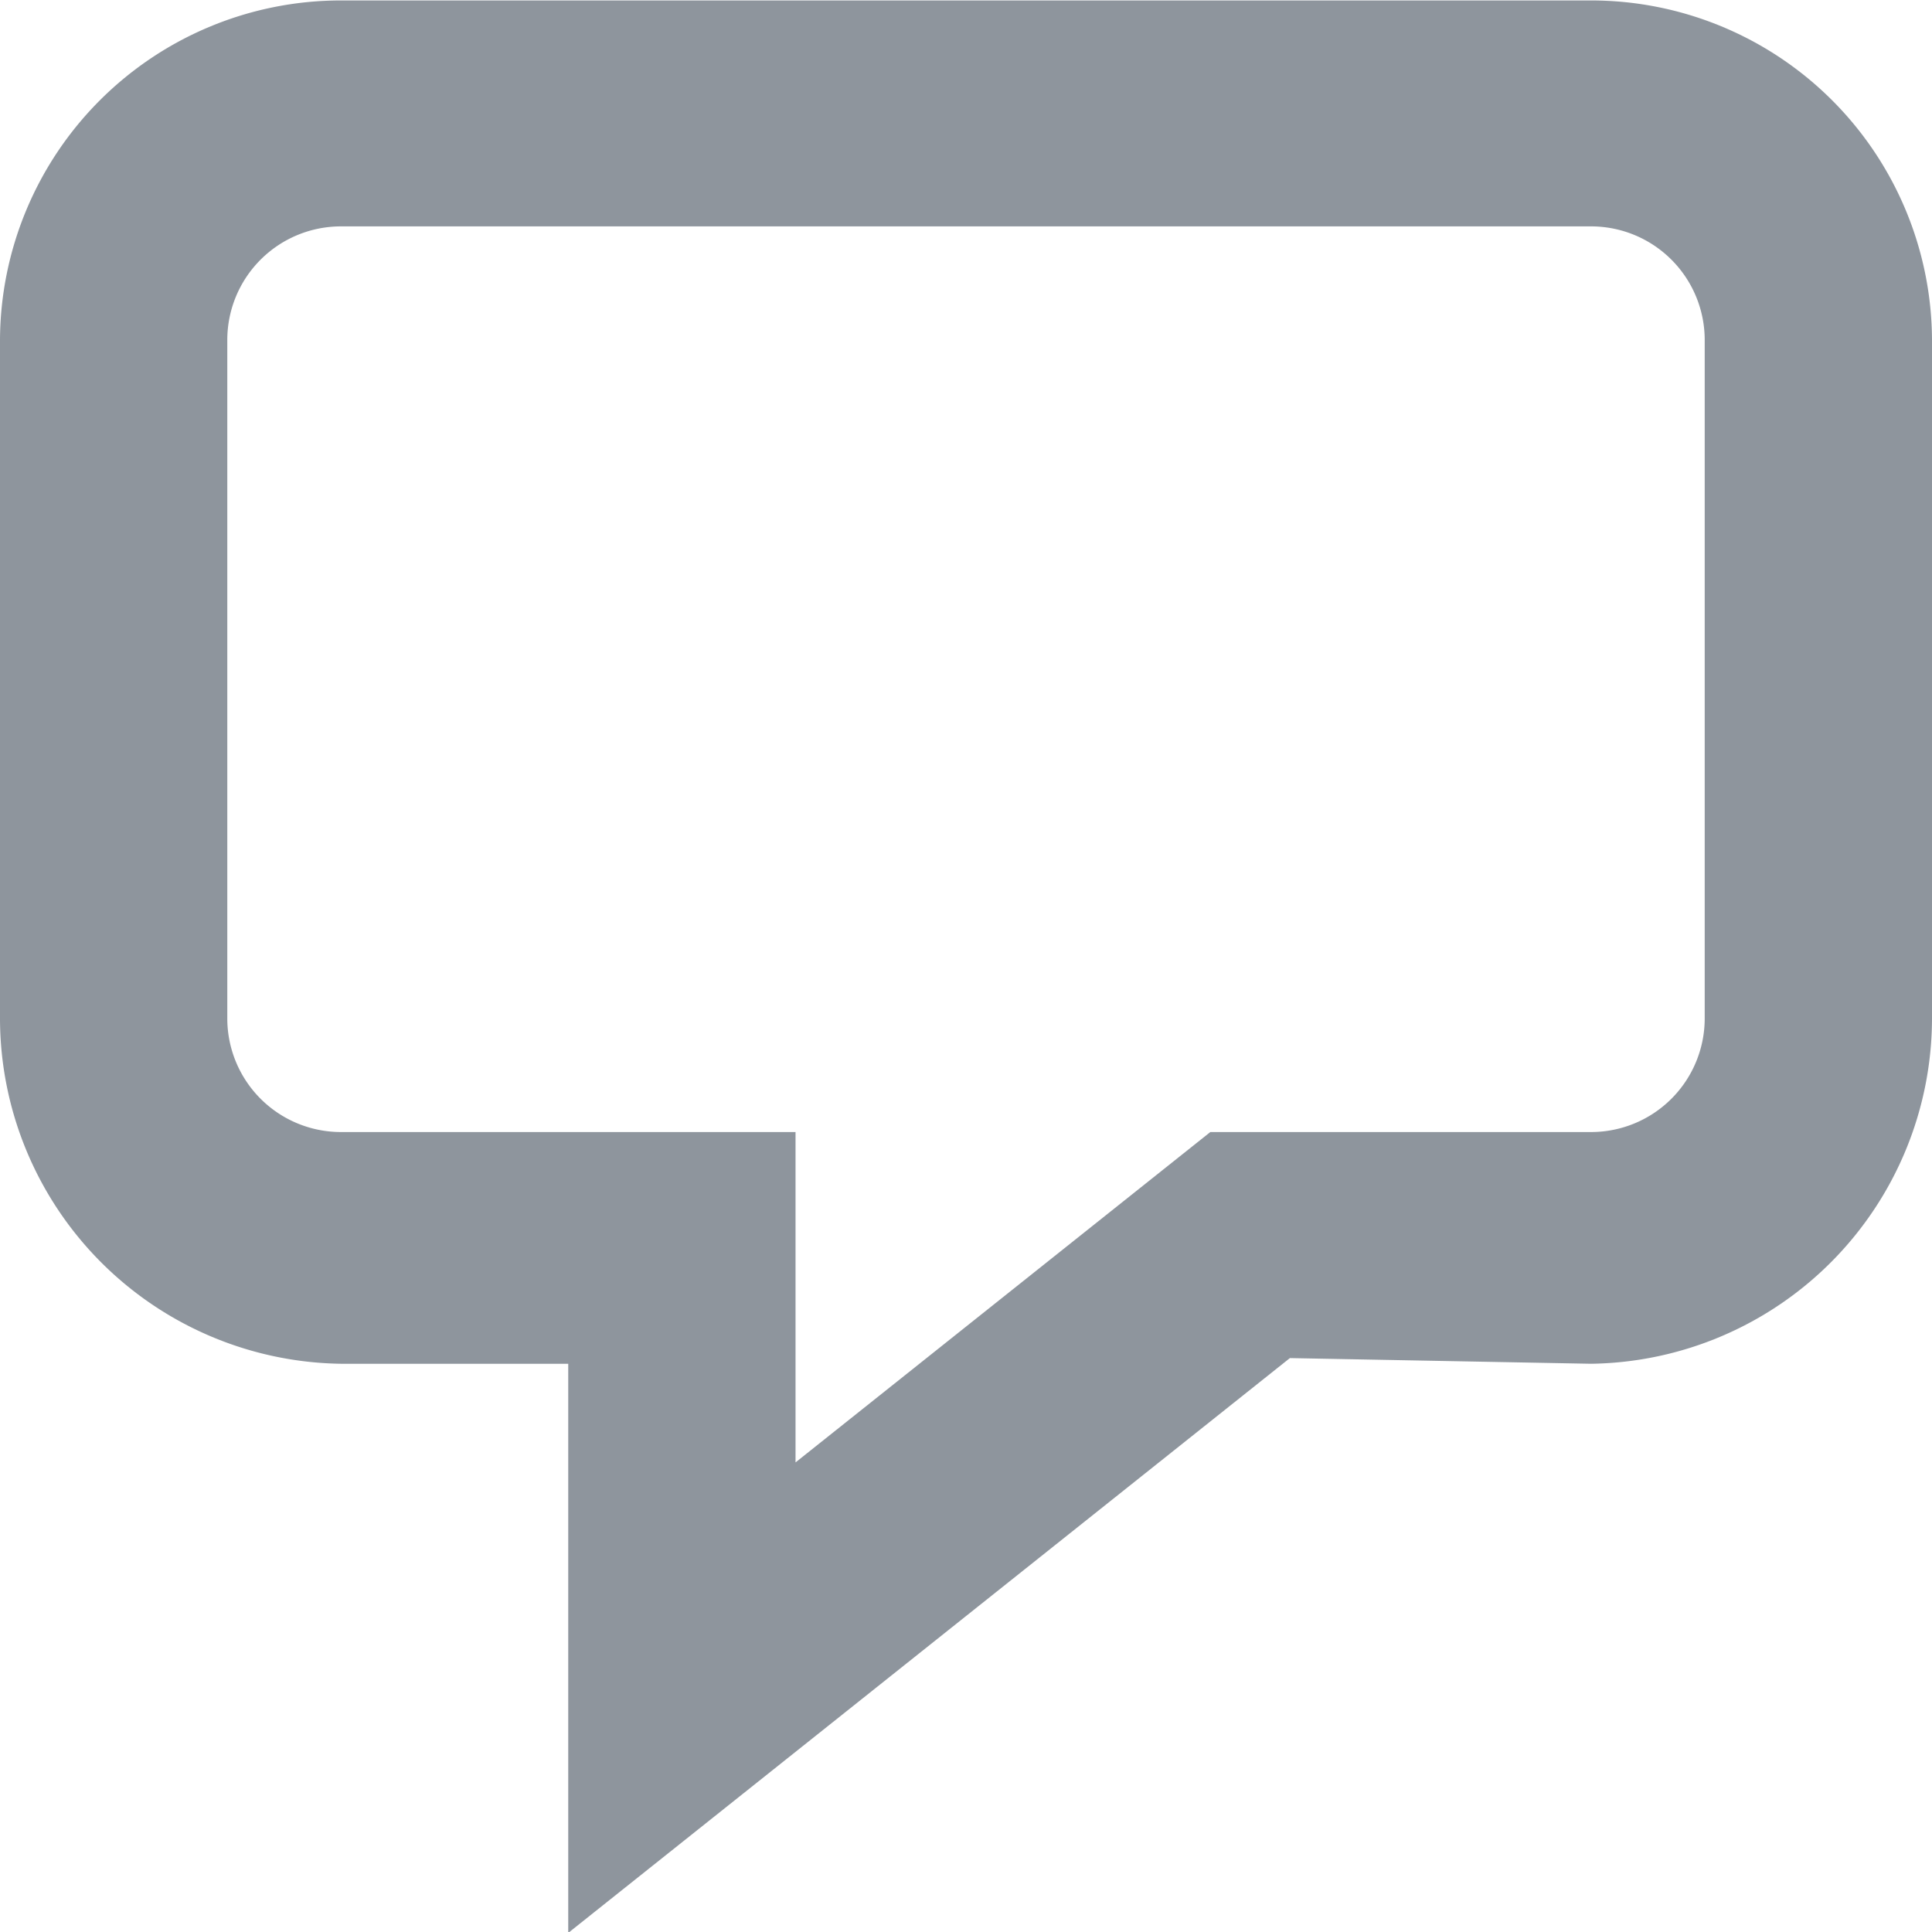 <svg xmlns="http://www.w3.org/2000/svg" width="17" height="17" viewBox="0 0 17 17">
  <defs>
    <style>
      .cls-1 {
        fill: #8e959d;
        fill-rule: evenodd;
      }
    </style>
  </defs>
  <path id="comments_icon" class="cls-1" d="M2765,235.008V230h-2a3.043,3.043,0,0,1-3-3.039v-5.969a3,3,0,0,1,3-2.988h11a3,3,0,0,1,3,2.988v5.969a3.043,3.043,0,0,1-3,3.039l-2.65-.05Zm-2-15.016a1,1,0,0,0-1,1v5.969a1,1,0,0,0,1,1h4v2.907l3.65-2.907H2774a1,1,0,0,0,1-1v-5.969a1,1,0,0,0-1-1h-11Z" transform="translate(-2760 -218)"/>
</svg>
